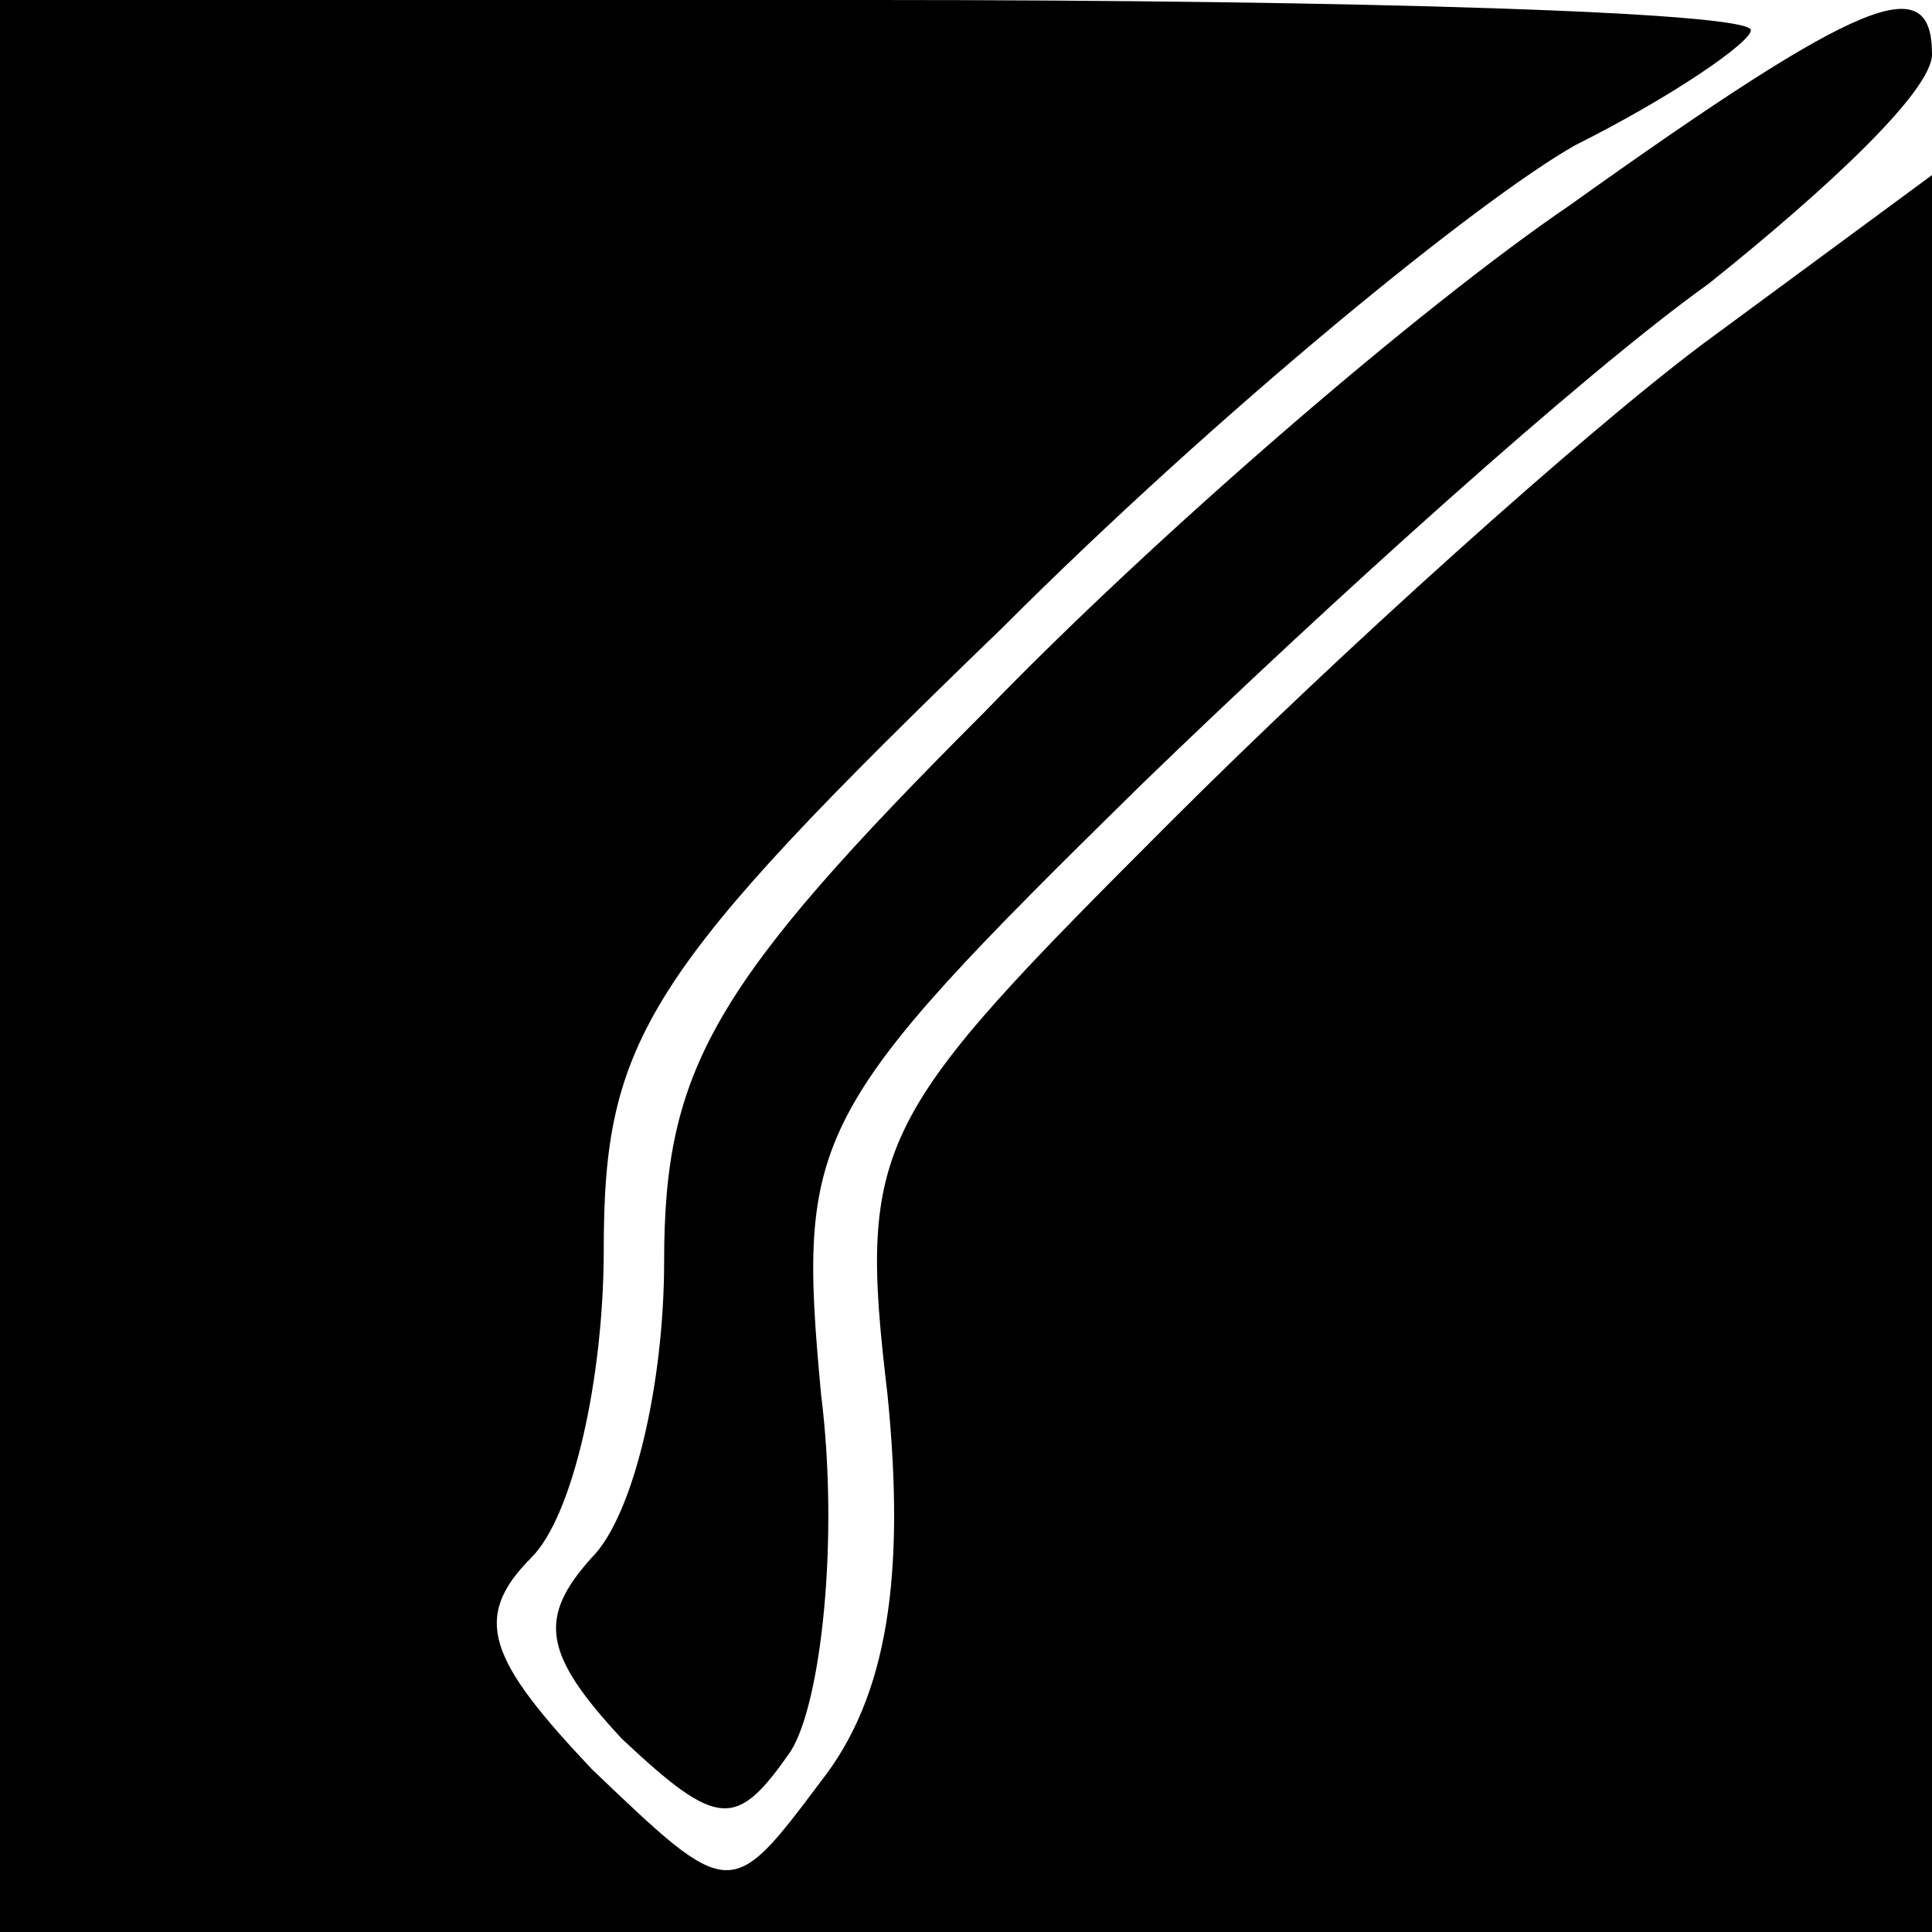 <?xml version="1.0" standalone="no"?>
<!DOCTYPE svg PUBLIC "-//W3C//DTD SVG 20010904//EN"
 "http://www.w3.org/TR/2001/REC-SVG-20010904/DTD/svg10.dtd">
<svg version="1.0" xmlns="http://www.w3.org/2000/svg"
 width="32pt" height="32pt" viewBox="0 0 32 32"
 preserveAspectRatio="xMidYMid meet">
<g transform="translate(0,32) scale(0.1,-0.1)"
fill="#000000" stroke="none">
<path fill="#000000" stroke="none" d="M0 160 l0 -160 160 0 160 0 0 146 0
145 -38 -28 c-20 -15 -60 -51 -88 -79 -49 -49 -52 -53 -47 -95 3 -30 0 -50
-11 -64 -15 -20 -15 -20 -38 2 -17 18 -20 25 -10 35 7 7 12 30 12 51 0 35 7
46 66 103 36 36 79 71 95 80 16 8 29 17 29 19 0 3 -65 5 -145 5 l-145 0 0
-160z"/>
<path fill="#000000" stroke="none" d="M260 286 c-25 -17 -69 -55 -97 -84 -45
-45 -53 -59 -53 -91 0 -20 -5 -42 -12 -49 -9 -10 -8 -16 5 -30 16 -15 19 -15
28 -2 5 8 8 35 5 59 -4 43 -2 47 53 101 31 30 73 68 94 83 20 16 37 32 37 38
0 14 -11 10 -60 -25z"/>
</g>
</svg>
